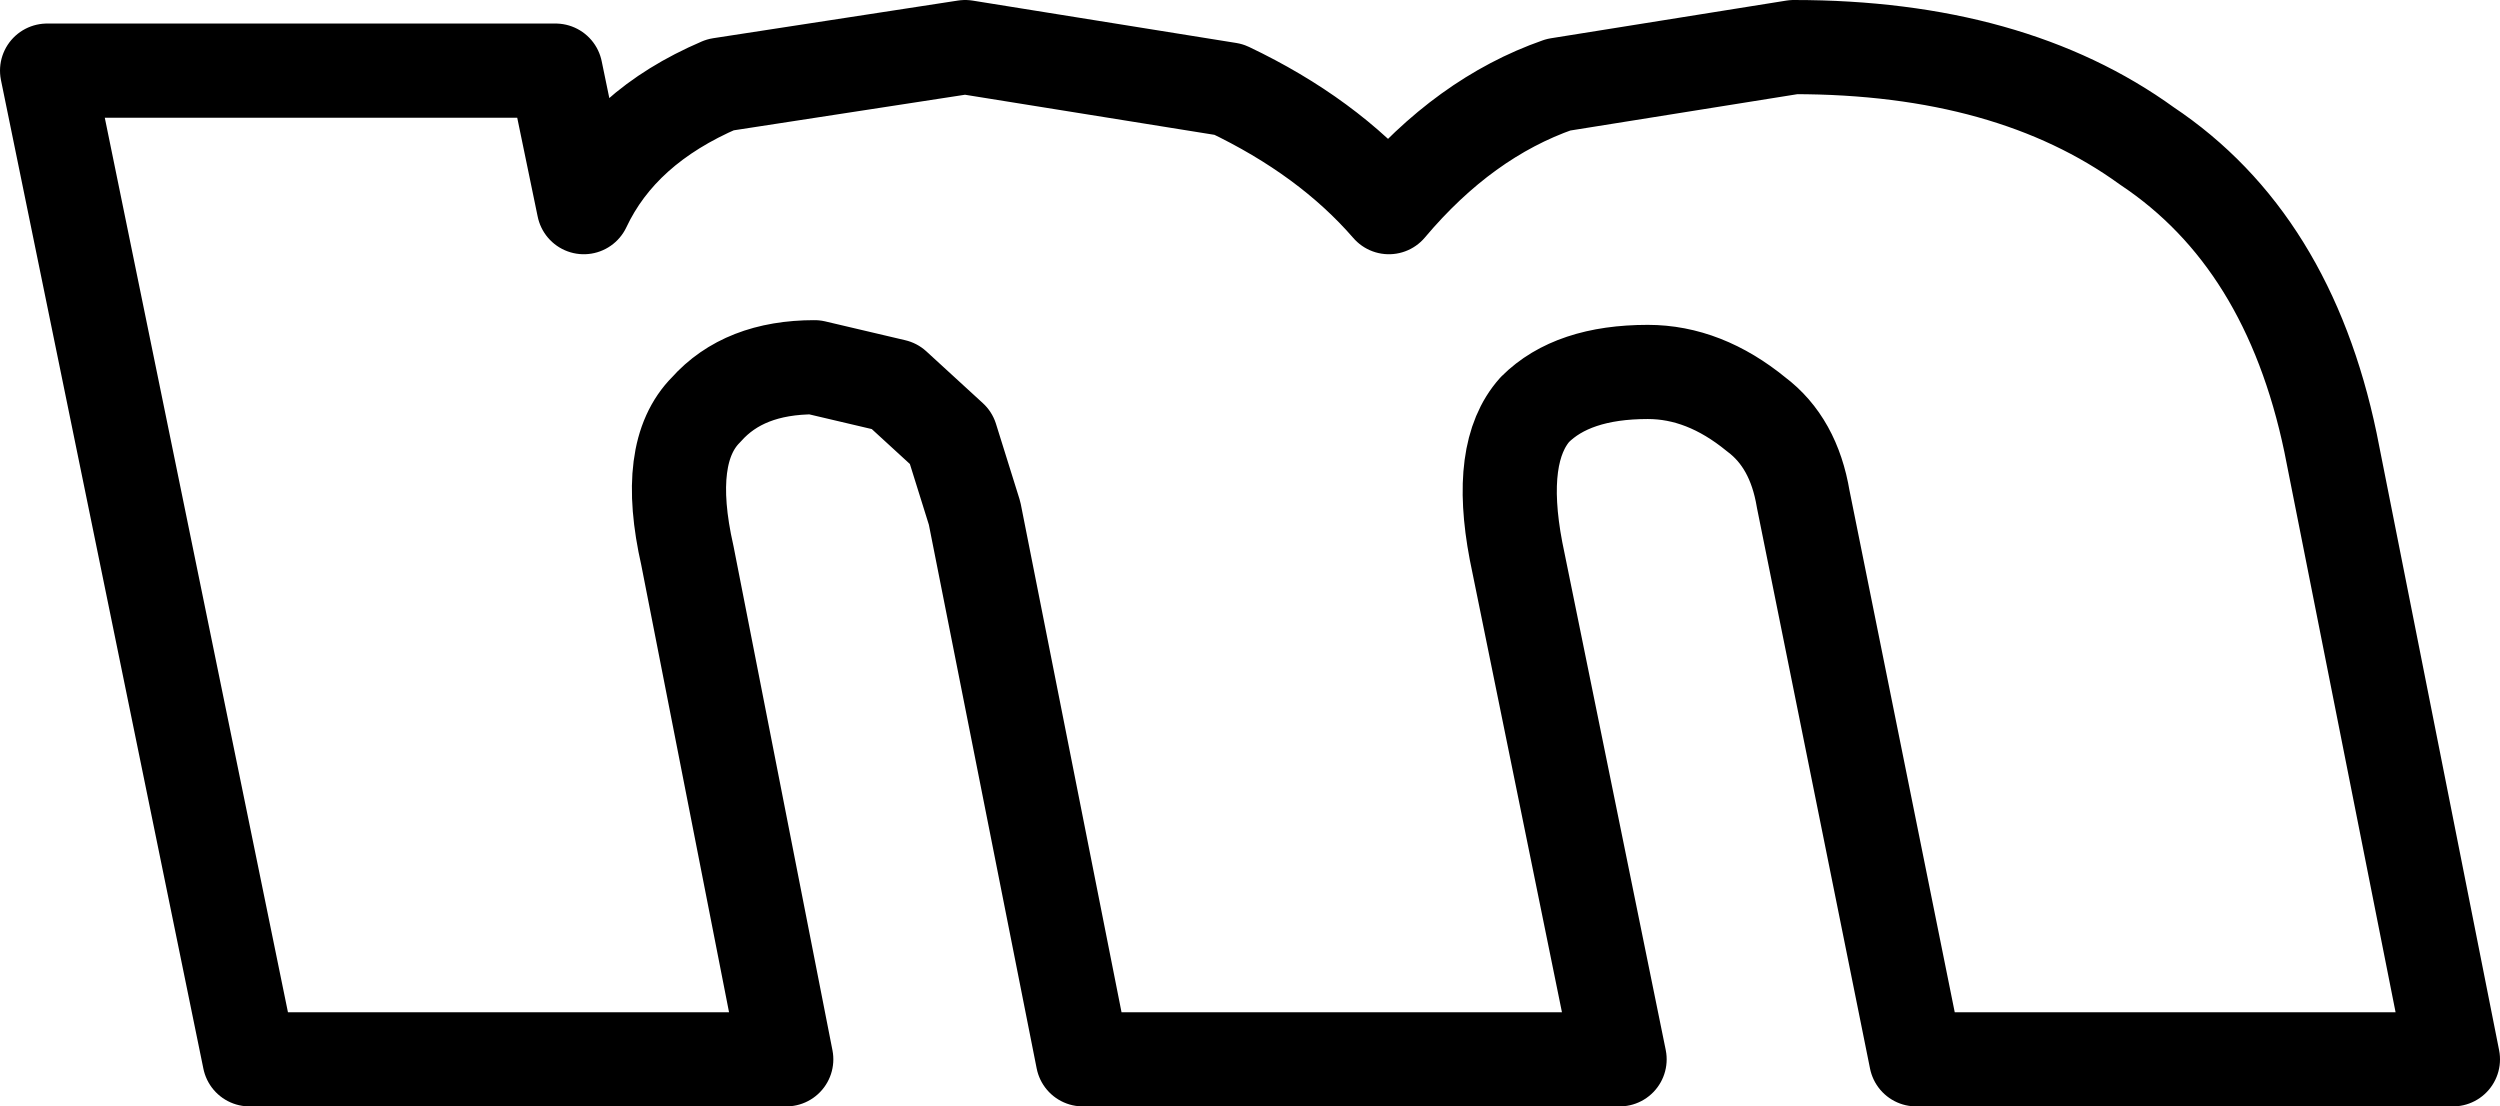 <?xml version="1.0" encoding="UTF-8" standalone="no"?>
<svg xmlns:xlink="http://www.w3.org/1999/xlink" height="11.75px" width="26.55px" xmlns="http://www.w3.org/2000/svg">
  <g transform="matrix(1.0, 0.0, 0.0, 1.0, -214.45, -167.15)">
    <path d="M221.95 171.5 Q221.5 171.95 221.75 173.05 L222.8 178.4 217.1 178.4 214.95 167.9 220.35 167.9 220.65 169.35 Q221.05 168.5 222.1 168.05 L224.7 167.65 227.5 168.1 Q228.55 168.6 229.2 169.35 230.0 168.4 231.0 168.05 L233.5 167.65 Q235.8 167.65 237.25 168.7 238.75 169.7 239.2 171.85 L240.5 178.4 234.8 178.4 233.6 172.45 Q233.5 171.85 233.1 171.55 232.55 171.1 231.95 171.1 231.15 171.1 230.75 171.5 230.35 171.95 230.55 173.0 L231.65 178.4 225.95 178.4 224.8 172.6 224.55 171.8 223.95 171.25 223.1 171.05 Q222.35 171.05 221.95 171.5 Z" fill="none" stroke="#000000" stroke-linecap="round" stroke-linejoin="round" stroke-width="1.0"/>
  </g>
</svg>
